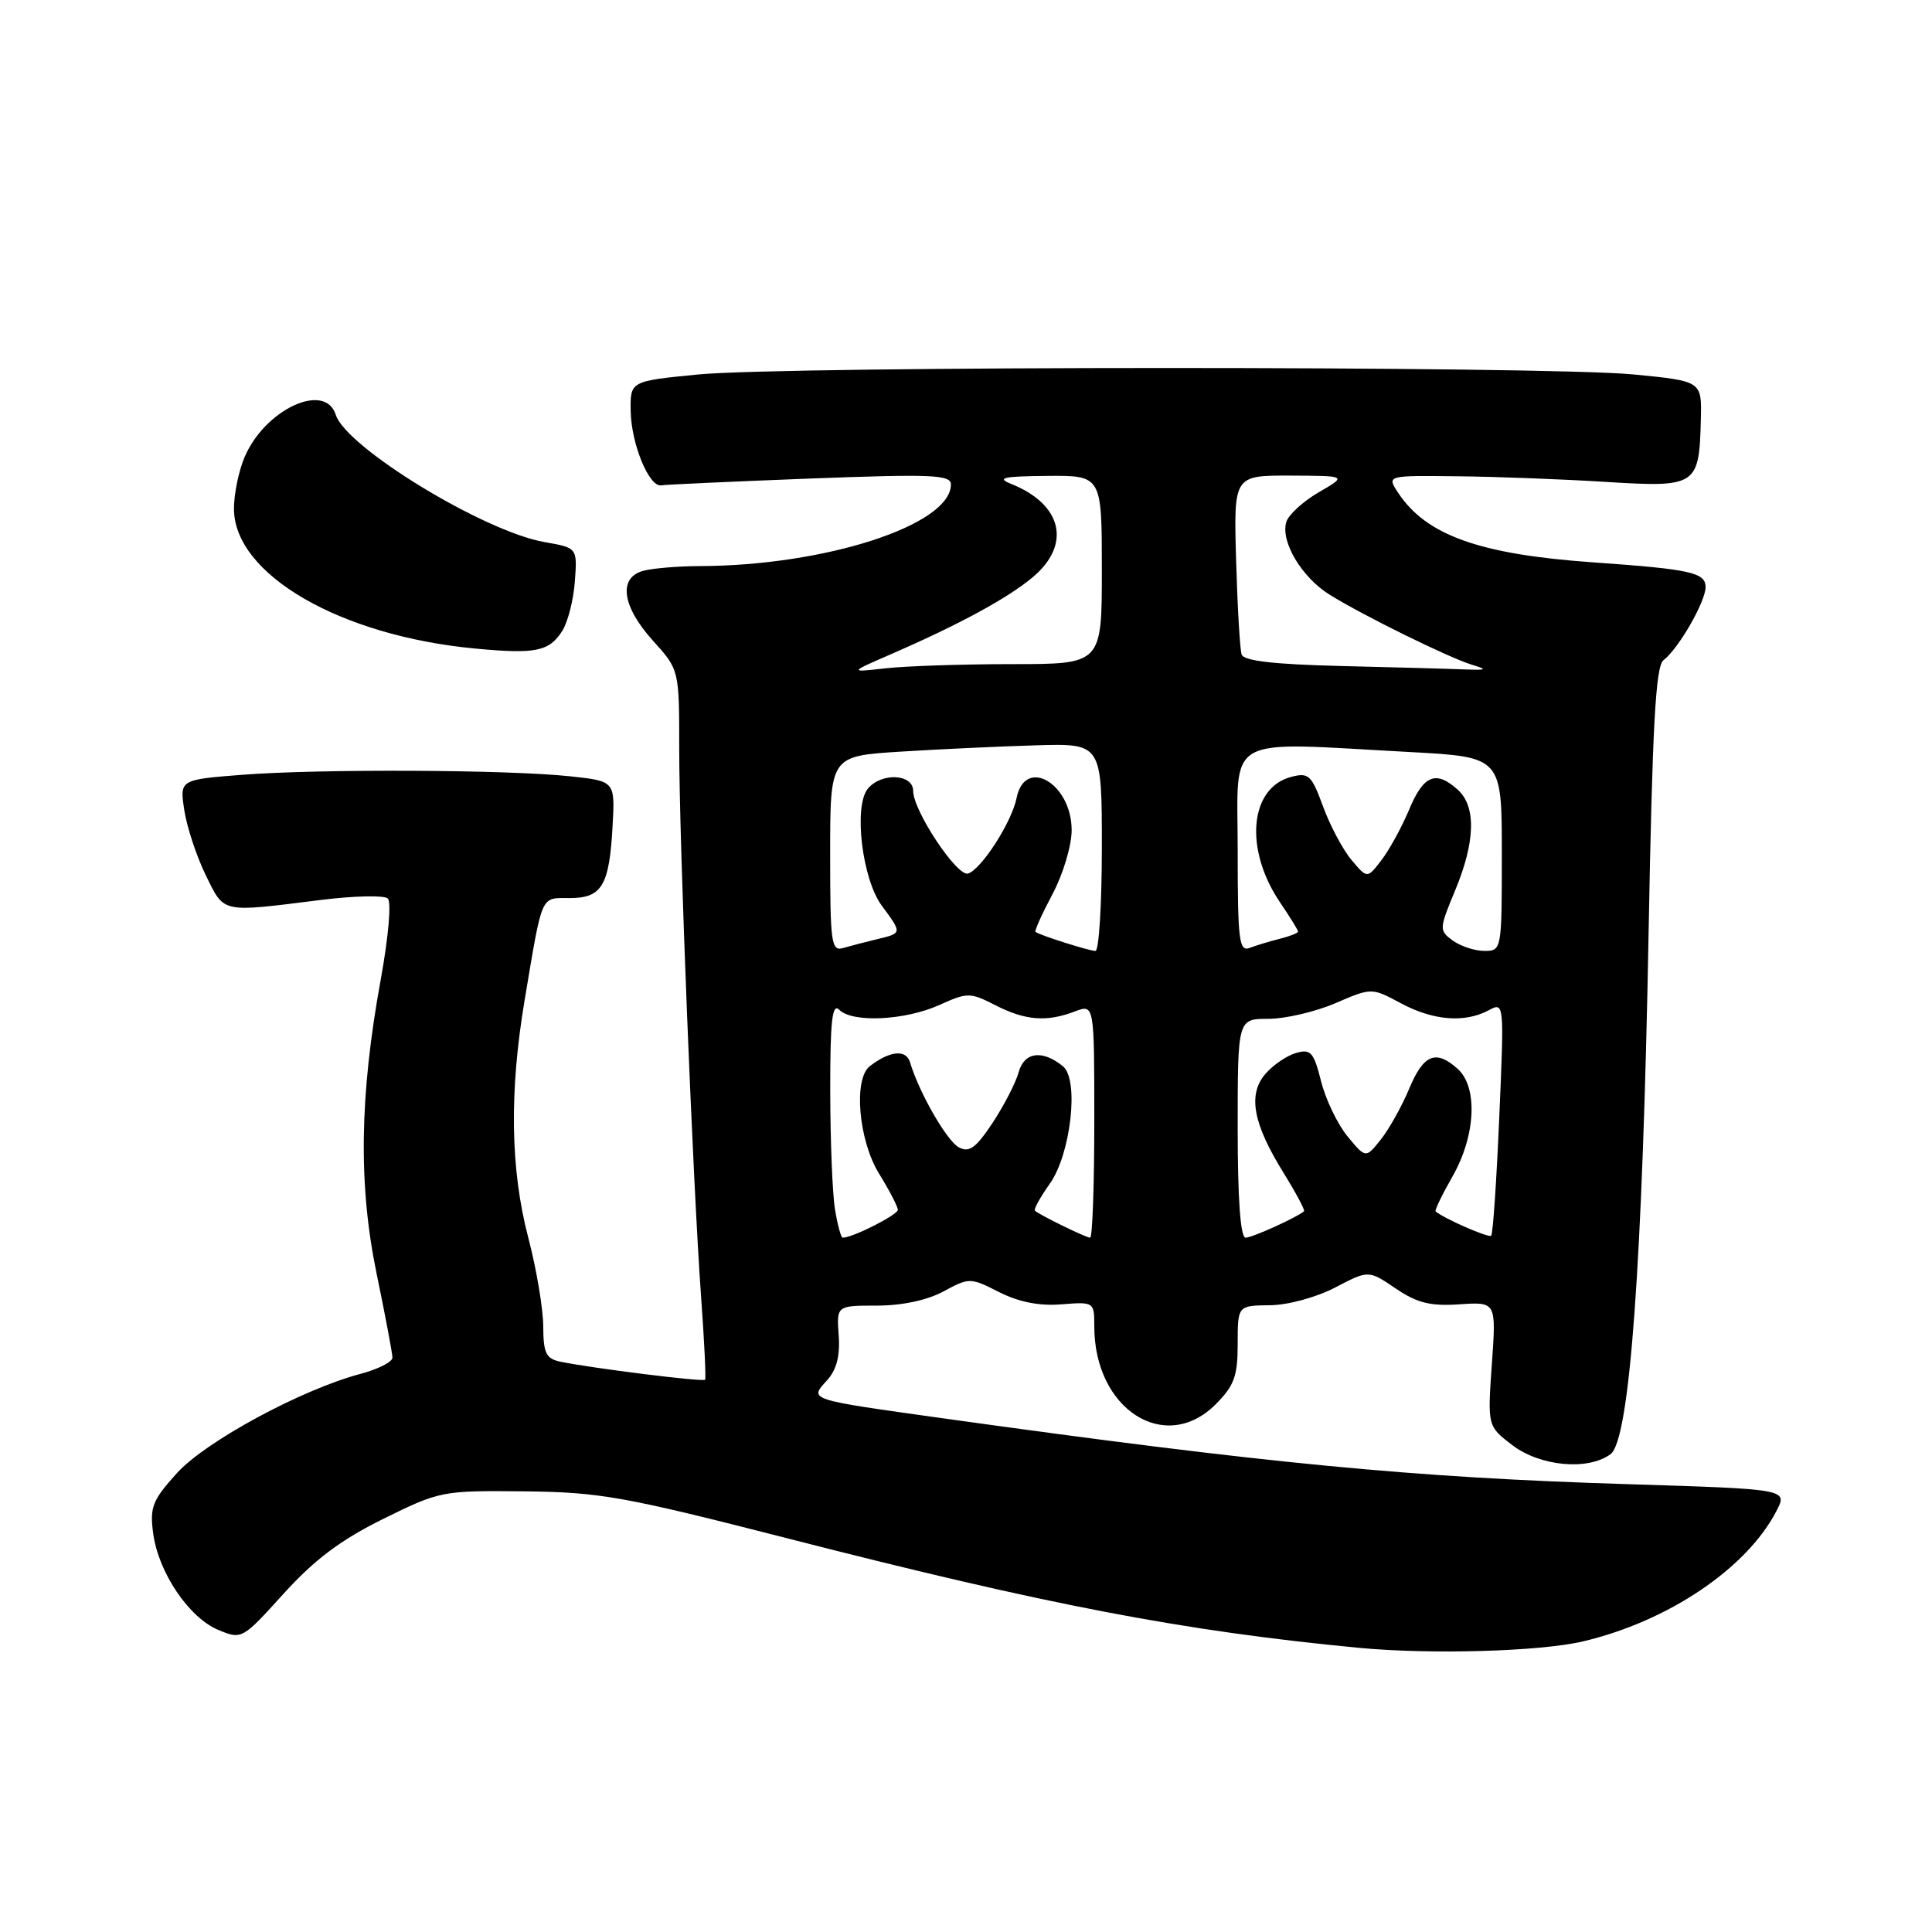 <?xml version="1.0" encoding="UTF-8" standalone="no"?>
<!DOCTYPE svg PUBLIC "-//W3C//DTD SVG 1.1//EN" "http://www.w3.org/Graphics/SVG/1.1/DTD/svg11.dtd" >
<svg xmlns="http://www.w3.org/2000/svg" xmlns:xlink="http://www.w3.org/1999/xlink" version="1.1" viewBox="0 0 256 256">
 <g >
 <path fill="currentColor"
d=" M 209.77 217.49 C 221.05 214.83 231.46 207.81 235.39 200.21 C 236.89 197.32 236.89 197.32 215.69 196.66 C 187.31 195.79 167.94 193.93 125.00 187.94 C 106.92 185.41 107.22 185.51 109.57 182.92 C 110.85 181.51 111.33 179.67 111.13 176.94 C 110.85 173.00 110.85 173.00 116.19 173.00 C 119.52 173.00 122.85 172.29 125.02 171.12 C 128.44 169.27 128.57 169.27 132.39 171.21 C 135.00 172.53 137.71 173.07 140.64 172.83 C 144.97 172.49 145.00 172.51 145.00 175.77 C 145.00 186.75 154.39 192.77 161.08 186.08 C 163.54 183.61 164.00 182.35 164.00 178.08 C 164.00 173.00 164.00 173.00 168.25 172.95 C 170.67 172.93 174.40 171.91 176.92 170.60 C 181.34 168.29 181.34 168.29 184.92 170.72 C 187.76 172.65 189.51 173.09 193.38 172.83 C 198.26 172.50 198.26 172.50 197.68 180.74 C 197.10 188.97 197.10 188.97 200.39 191.49 C 204.08 194.30 210.40 194.89 213.40 192.69 C 215.95 190.84 217.65 167.49 218.45 123.50 C 218.95 96.15 219.38 88.28 220.42 87.48 C 222.41 85.96 225.99 79.74 226.00 77.80 C 226.00 75.86 223.98 75.42 211.15 74.52 C 196.04 73.46 188.95 70.93 185.23 65.25 C 183.76 63.00 183.76 63.00 193.13 63.11 C 198.28 63.16 207.16 63.50 212.85 63.86 C 224.83 64.60 225.16 64.38 225.37 55.58 C 225.50 50.50 225.50 50.50 216.50 49.62 C 204.86 48.47 104.27 48.48 92.50 49.62 C 83.50 50.50 83.50 50.50 83.57 54.50 C 83.65 58.85 86.03 64.61 87.63 64.31 C 88.17 64.21 97.03 63.81 107.31 63.41 C 123.54 62.80 126.00 62.90 126.00 64.20 C 126.00 69.57 109.35 74.97 92.68 75.01 C 89.83 75.02 86.49 75.30 85.25 75.63 C 81.89 76.53 82.41 80.34 86.50 84.87 C 90.00 88.74 90.00 88.74 90.00 99.12 C 89.99 111.40 91.82 157.04 92.91 172.00 C 93.33 177.78 93.56 182.64 93.43 182.82 C 93.20 183.14 78.52 181.31 74.25 180.43 C 72.35 180.03 72.00 179.31 71.98 175.73 C 71.97 173.40 71.08 168.12 70.00 164.00 C 67.63 154.96 67.47 144.67 69.52 132.50 C 71.91 118.26 71.59 119.00 75.48 119.00 C 79.76 119.00 80.74 117.36 81.17 109.46 C 81.50 103.50 81.50 103.50 75.50 102.86 C 67.30 101.98 42.34 101.87 32.15 102.66 C 23.79 103.31 23.79 103.31 24.43 107.41 C 24.78 109.66 26.07 113.53 27.28 116.00 C 29.77 121.05 29.17 120.92 42.50 119.25 C 46.90 118.70 50.90 118.61 51.38 119.05 C 51.88 119.51 51.48 124.09 50.47 129.68 C 47.63 145.22 47.47 157.01 49.91 168.80 C 51.06 174.35 52.00 179.34 52.00 179.90 C 52.00 180.46 50.09 181.43 47.75 182.05 C 39.91 184.14 27.24 190.99 23.42 195.22 C 20.19 198.80 19.83 199.71 20.30 203.20 C 21.00 208.38 25.04 214.36 28.94 215.98 C 32.04 217.26 32.11 217.22 37.59 211.16 C 41.68 206.65 45.13 204.06 50.76 201.27 C 58.28 197.56 58.59 197.50 69.45 197.61 C 79.52 197.72 82.64 198.28 104.50 203.88 C 138.78 212.67 156.80 216.12 180.00 218.34 C 189.50 219.25 204.06 218.84 209.77 217.49 Z  M 74.49 83.62 C 75.24 82.45 75.99 79.50 76.17 77.05 C 76.50 72.59 76.50 72.59 72.16 71.83 C 64.12 70.43 45.86 59.29 44.49 54.96 C 43.07 50.51 35.04 54.27 32.38 60.64 C 31.62 62.45 31.00 65.49 31.00 67.39 C 31.00 76.11 45.06 84.26 63.00 85.94 C 70.96 86.69 72.75 86.33 74.49 83.62 Z  M 110.64 160.25 C 110.30 158.19 110.02 151.12 110.01 144.55 C 110.00 135.26 110.27 132.87 111.20 133.80 C 112.95 135.55 119.89 135.22 124.44 133.18 C 128.21 131.48 128.53 131.48 131.90 133.20 C 135.87 135.23 138.69 135.45 142.43 134.02 C 145.00 133.05 145.00 133.05 145.00 148.52 C 145.00 157.04 144.75 164.00 144.45 164.00 C 143.90 164.00 137.83 161.03 137.14 160.43 C 136.94 160.26 137.82 158.66 139.09 156.87 C 141.89 152.94 143.01 143.08 140.86 141.30 C 138.13 139.06 135.72 139.38 134.98 142.07 C 134.59 143.48 133.03 146.50 131.52 148.79 C 129.31 152.12 128.43 152.76 127.05 152.03 C 125.46 151.17 121.77 144.76 120.59 140.77 C 120.07 139.01 117.91 139.22 115.25 141.28 C 113.06 142.97 113.76 151.09 116.47 155.50 C 117.83 157.70 118.95 159.86 118.97 160.30 C 118.99 160.96 113.00 164.00 111.66 164.00 C 111.44 164.00 110.98 162.31 110.64 160.25 Z  M 164.00 149.50 C 164.00 135.00 164.00 135.00 168.06 135.00 C 170.30 135.00 174.29 134.07 176.94 132.93 C 181.75 130.86 181.75 130.86 185.61 132.93 C 189.90 135.23 194.06 135.57 197.23 133.88 C 199.32 132.76 199.32 132.76 198.66 148.05 C 198.30 156.45 197.82 163.52 197.59 163.74 C 197.27 164.06 191.38 161.49 190.23 160.52 C 190.08 160.39 191.08 158.31 192.46 155.89 C 195.53 150.53 195.85 144.08 193.17 141.65 C 190.27 139.03 188.63 139.69 186.73 144.25 C 185.75 146.59 184.06 149.62 182.96 151.00 C 180.97 153.50 180.97 153.50 178.56 150.58 C 177.23 148.97 175.65 145.68 175.05 143.27 C 174.07 139.40 173.68 138.96 171.72 139.53 C 170.50 139.88 168.68 141.13 167.67 142.30 C 165.32 145.03 166.02 148.86 170.06 155.38 C 171.72 158.06 172.95 160.37 172.79 160.50 C 171.80 161.34 165.92 164.00 165.05 164.00 C 164.37 164.00 164.00 158.96 164.00 149.50 Z  M 110.00 113.16 C 110.00 100.19 110.00 100.19 119.25 99.60 C 124.34 99.28 132.44 98.90 137.25 98.76 C 146.00 98.50 146.00 98.50 146.00 112.25 C 146.00 119.81 145.62 126.00 145.15 126.00 C 144.32 126.00 137.79 123.93 137.21 123.48 C 137.05 123.36 138.06 121.11 139.46 118.48 C 140.86 115.85 142.00 112.04 142.00 110.01 C 142.00 103.80 135.81 100.20 134.70 105.75 C 134.06 108.94 130.06 115.16 128.28 115.75 C 126.84 116.22 121.00 107.44 121.00 104.80 C 121.00 102.54 116.80 102.33 115.00 104.50 C 113.08 106.81 114.23 116.46 116.83 119.99 C 119.55 123.67 119.56 123.65 116.25 124.44 C 114.74 124.80 112.71 125.33 111.75 125.61 C 110.15 126.09 110.00 125.05 110.00 113.16 Z  M 164.00 112.61 C 164.00 97.09 161.84 98.31 186.84 99.65 C 199.00 100.31 199.00 100.31 199.00 113.15 C 199.00 125.91 198.98 126.00 196.69 126.00 C 195.42 126.00 193.54 125.38 192.50 124.63 C 190.68 123.29 190.68 123.12 192.81 117.99 C 195.49 111.55 195.62 106.87 193.17 104.65 C 190.27 102.03 188.63 102.69 186.73 107.25 C 185.75 109.59 184.10 112.61 183.06 113.96 C 181.17 116.43 181.17 116.43 179.09 113.96 C 177.95 112.61 176.25 109.42 175.32 106.89 C 173.78 102.68 173.40 102.33 171.06 102.95 C 165.56 104.41 164.85 112.55 169.62 119.58 C 170.93 121.51 172.00 123.25 172.00 123.44 C 172.00 123.63 170.92 124.06 169.59 124.39 C 168.27 124.72 166.47 125.27 165.59 125.60 C 164.18 126.14 164.00 124.64 164.00 112.61 Z  M 118.00 86.71 C 127.13 82.74 133.54 79.26 136.86 76.47 C 142.00 72.14 140.76 66.82 133.98 64.12 C 131.99 63.32 132.92 63.11 138.75 63.06 C 146.00 63.00 146.00 63.00 146.00 75.50 C 146.00 88.00 146.00 88.00 134.14 88.00 C 127.62 88.00 120.08 88.25 117.39 88.55 C 112.50 89.10 112.50 89.10 118.00 86.71 Z  M 177.71 88.25 C 168.76 88.03 164.79 87.57 164.52 86.72 C 164.30 86.05 163.97 80.44 163.79 74.25 C 163.47 63.00 163.47 63.00 170.98 63.02 C 178.50 63.05 178.50 63.05 174.76 65.22 C 172.70 66.41 170.76 68.18 170.45 69.14 C 169.63 71.73 172.48 76.52 176.23 78.83 C 180.74 81.62 191.97 87.14 195.00 88.07 C 197.17 88.73 197.04 88.81 194.00 88.70 C 192.07 88.62 184.74 88.42 177.71 88.25 Z "/>
</g>
</svg>